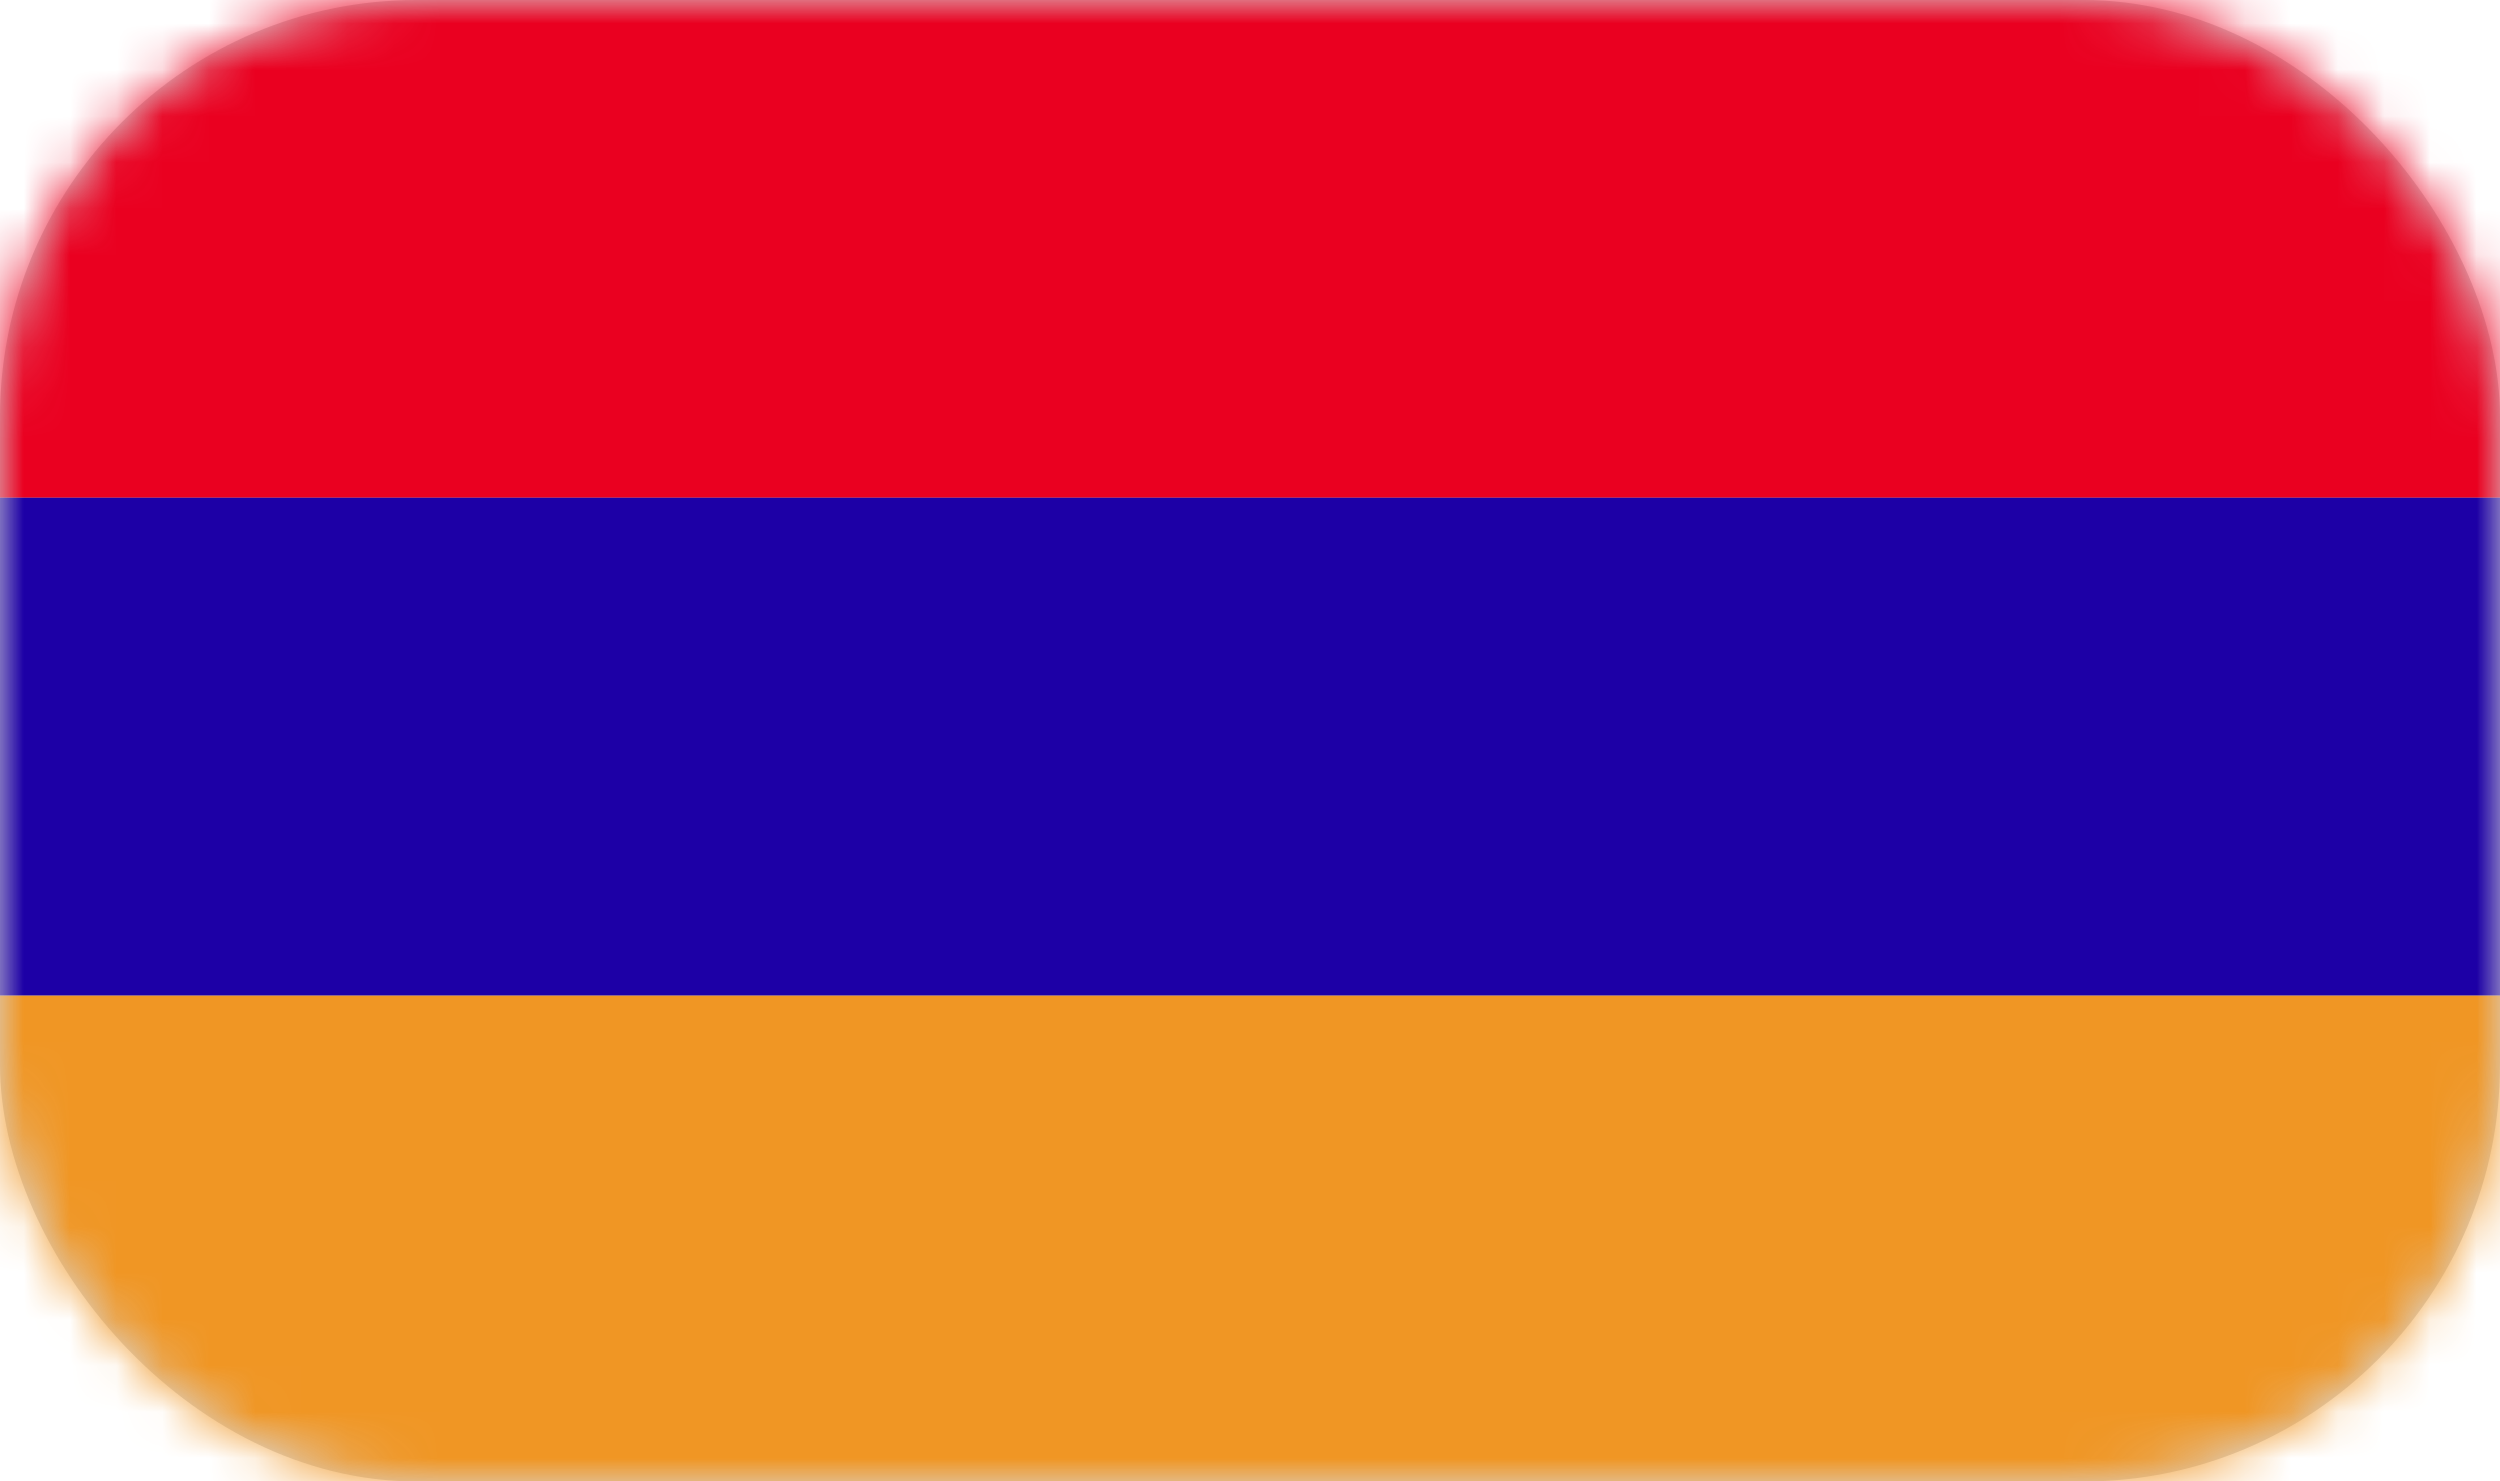 <svg xmlns="http://www.w3.org/2000/svg" xmlns:xlink="http://www.w3.org/1999/xlink" width="54" height="32" viewBox="0 0 54 32">
    <defs>
        <rect id="prefix__a" width="54" height="32" x="0" y="0" rx="9"/>
    </defs>
    <g fill="none" fill-rule="evenodd">
        <mask id="prefix__b" fill="#fff">
            <use xlink:href="#prefix__a"/>
        </mask>
        <use fill="#D8D8D8" xlink:href="#prefix__a"/>
        <g mask="url(#prefix__b)">
            <g>
                <path fill="#EA0020" d="M0 10.751L55.282 10.751 55.282 -0.001 0 -0.001z" transform="translate(-1)"/>
                <path fill="#F09624" d="M0 32.253L55.282 32.253 55.282 21.501 0 21.501z" transform="translate(-1)"/>
                <path fill="#1D00A6" d="M0 21.501L55.282 21.501 55.282 10.751 0 10.751z" transform="translate(-1)"/>
            </g>
        </g>
    </g>
</svg>
